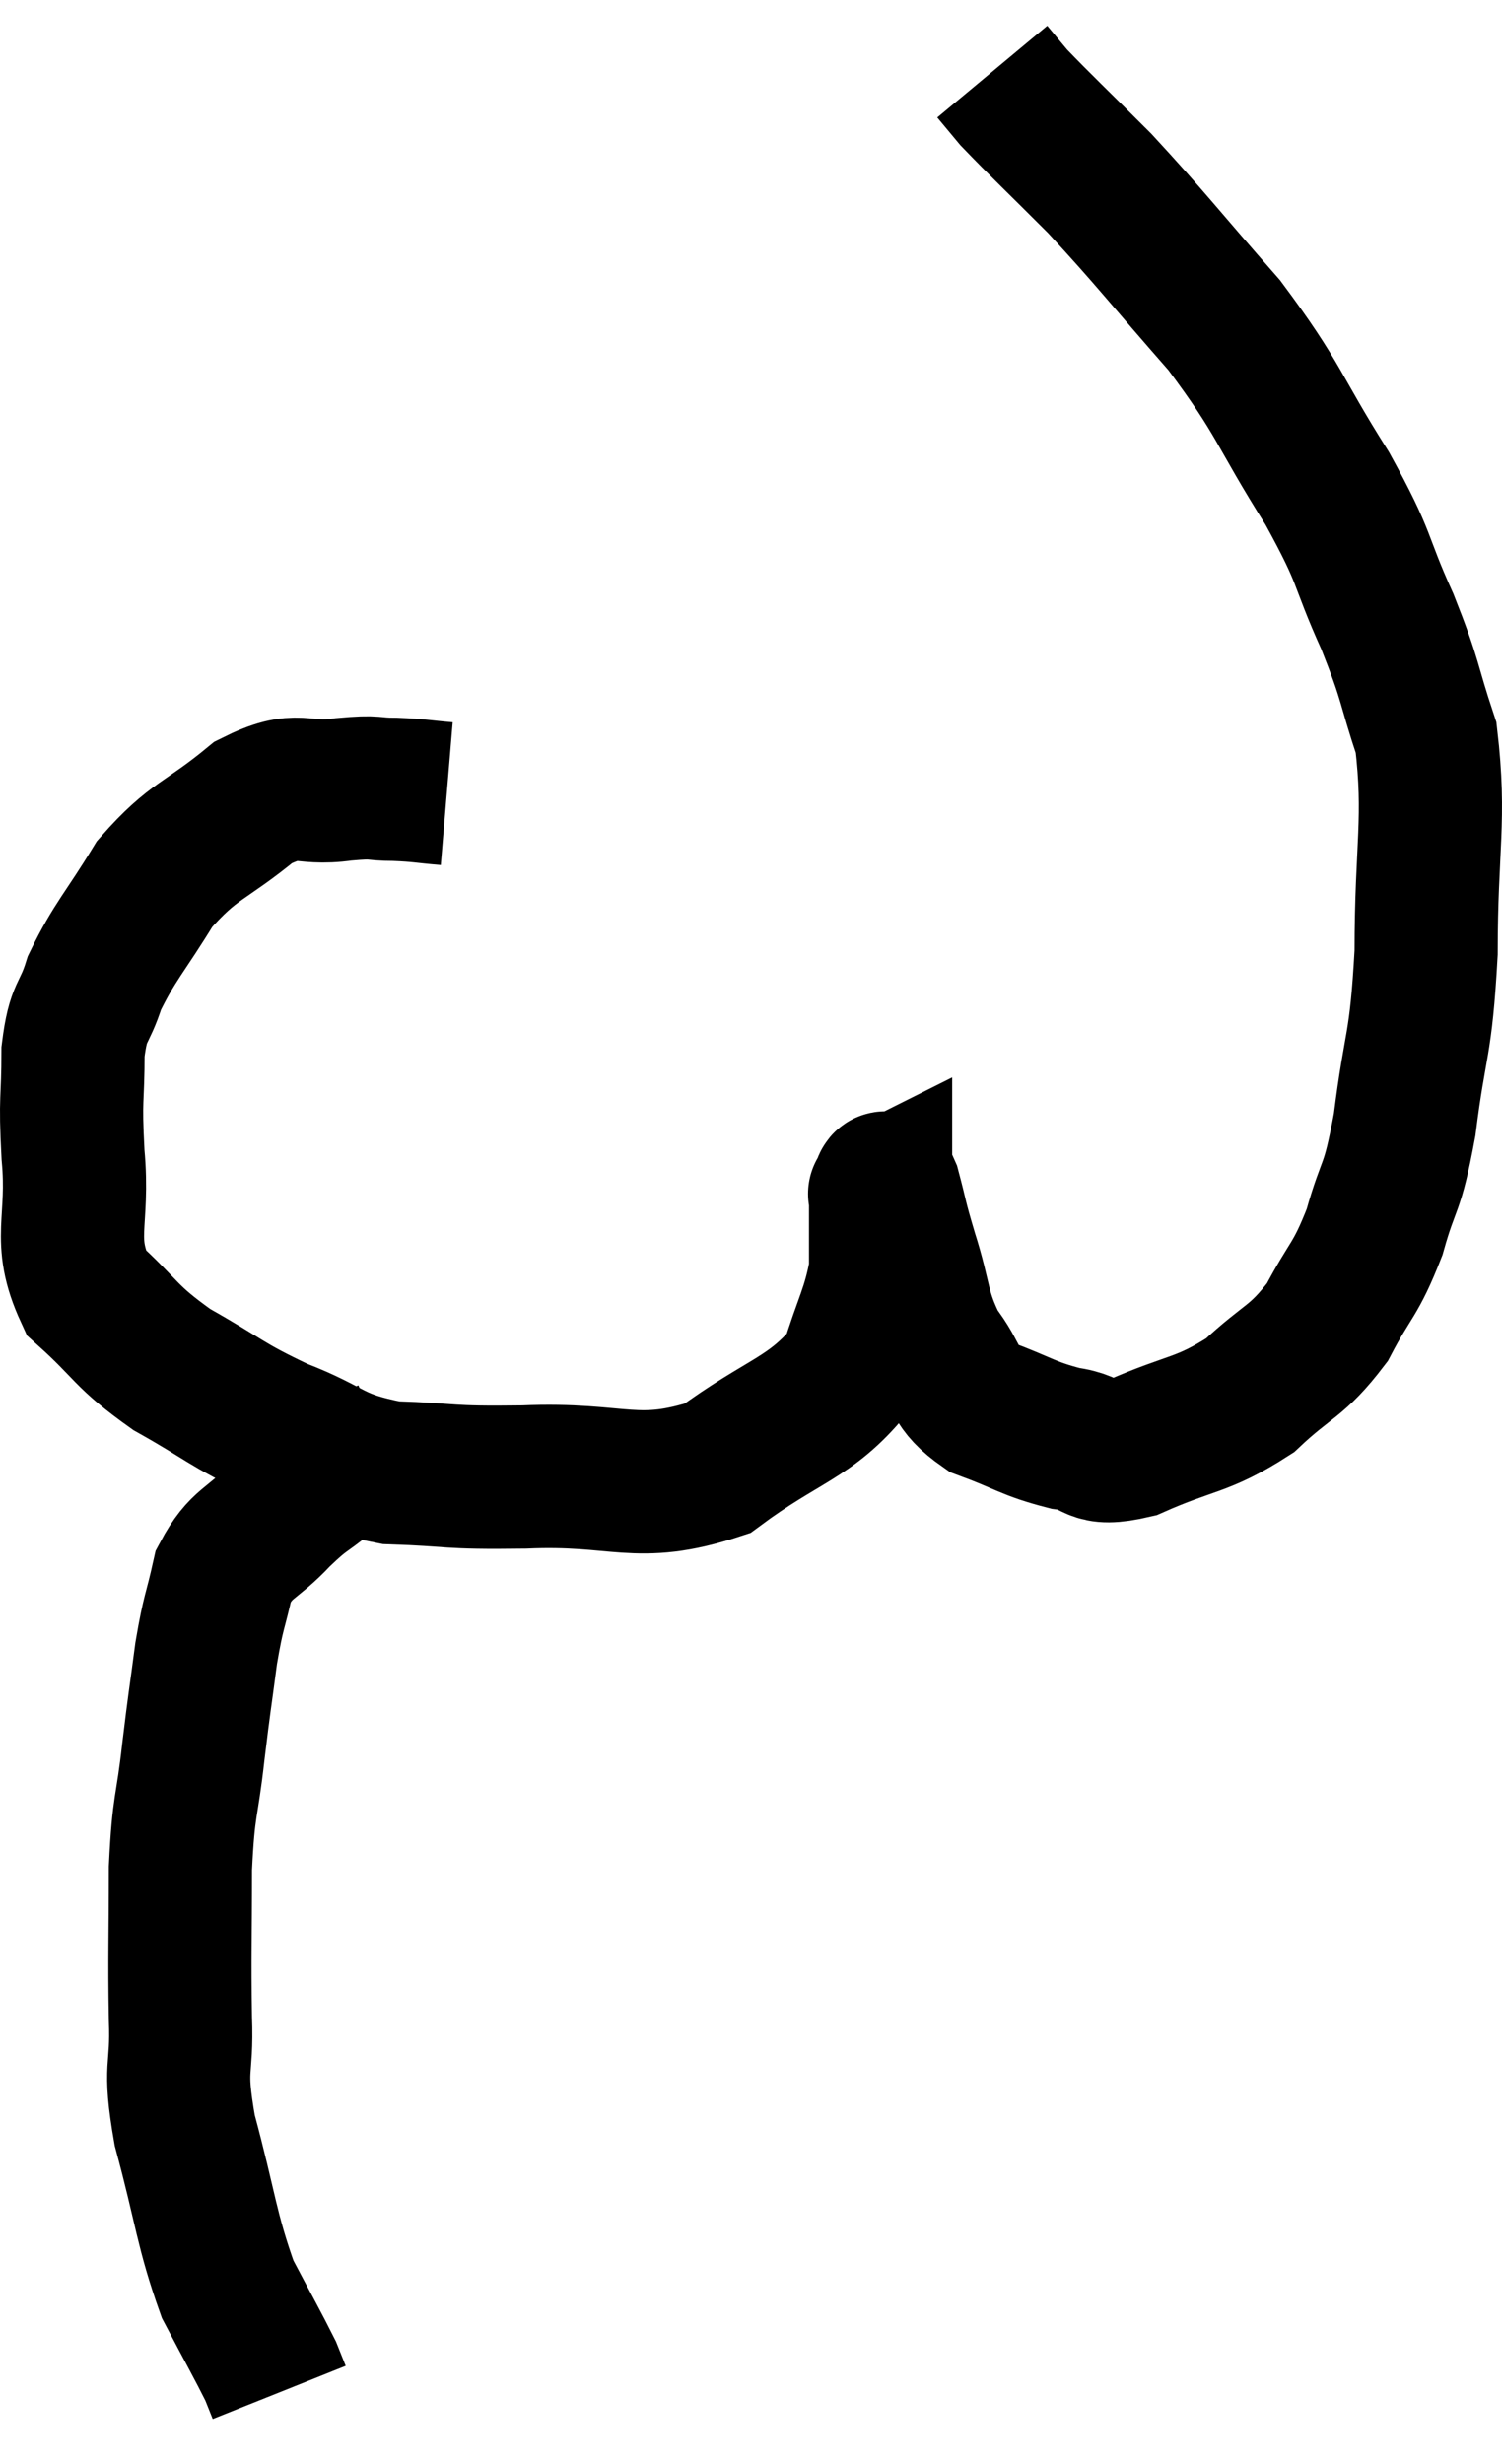 <svg xmlns="http://www.w3.org/2000/svg" viewBox="11.7 5.6 20.98 34.4" width="20.98" height="34.4"><path d="M 17.94 16.68 C 17.58 16.65, 17.58 16.635, 17.22 16.62 C 16.86 16.62, 16.995 16.575, 16.5 16.62 C 15.87 16.71, 15.9 16.47, 15.24 16.8 C 14.55 17.37, 14.415 17.31, 13.86 17.94 C 13.44 18.63, 13.305 18.735, 13.02 19.32 C 12.87 19.8, 12.795 19.68, 12.72 20.28 C 12.72 21, 12.675 20.88, 12.72 21.72 C 12.81 22.68, 12.555 22.89, 12.9 23.64 C 13.5 24.18, 13.425 24.24, 14.1 24.72 C 14.85 25.14, 14.835 25.2, 15.6 25.56 C 16.38 25.86, 16.305 25.995, 17.16 26.16 C 18.09 26.19, 17.88 26.235, 19.02 26.22 C 20.37 26.16, 20.58 26.475, 21.72 26.1 C 22.65 25.41, 23.01 25.41, 23.58 24.72 C 23.79 24.03, 23.895 23.91, 24 23.34 C 24 22.89, 24 22.71, 24 22.44 C 24 22.35, 24 22.305, 24 22.26 C 24 22.26, 23.97 22.275, 24 22.26 C 24.06 22.23, 24.03 21.99, 24.12 22.2 C 24.24 22.65, 24.195 22.545, 24.36 23.1 C 24.57 23.76, 24.51 23.88, 24.78 24.42 C 25.11 24.84, 24.99 24.945, 25.44 25.26 C 26.01 25.47, 26.055 25.545, 26.58 25.68 C 27.06 25.74, 26.895 25.95, 27.54 25.8 C 28.35 25.44, 28.485 25.515, 29.16 25.08 C 29.7 24.57, 29.805 24.63, 30.24 24.06 C 30.57 23.43, 30.63 23.49, 30.9 22.8 C 31.11 22.05, 31.14 22.275, 31.32 21.3 C 31.47 20.1, 31.545 20.25, 31.62 18.9 C 31.62 17.4, 31.755 17.055, 31.62 15.9 C 31.35 15.09, 31.425 15.15, 31.08 14.28 C 30.66 13.35, 30.81 13.455, 30.24 12.42 C 29.52 11.28, 29.595 11.205, 28.8 10.14 C 27.93 9.15, 27.795 8.955, 27.06 8.16 C 26.46 7.56, 26.235 7.35, 25.86 6.96 C 25.71 6.78, 25.635 6.69, 25.56 6.6 C 25.56 6.6, 25.56 6.6, 25.56 6.6 L 25.56 6.6" fill="none" stroke="black" stroke-width="2"></path><path d="M 17.1 25.86 C 16.68 26.04, 16.635 25.995, 16.26 26.22 C 15.93 26.49, 15.96 26.415, 15.6 26.76 C 15.21 27.18, 15.075 27.12, 14.82 27.6 C 14.7 28.14, 14.685 28.065, 14.58 28.68 C 14.49 29.37, 14.49 29.31, 14.4 30.06 C 14.31 30.87, 14.265 30.75, 14.22 31.68 C 14.22 32.73, 14.205 32.865, 14.22 33.78 C 14.25 34.56, 14.115 34.395, 14.28 35.34 C 14.58 36.45, 14.58 36.72, 14.88 37.56 C 15.18 38.13, 15.3 38.34, 15.48 38.7 C 15.54 38.85, 15.57 38.925, 15.6 39 L 15.6 39" fill="none" stroke="black" stroke-width="2"></path></svg>